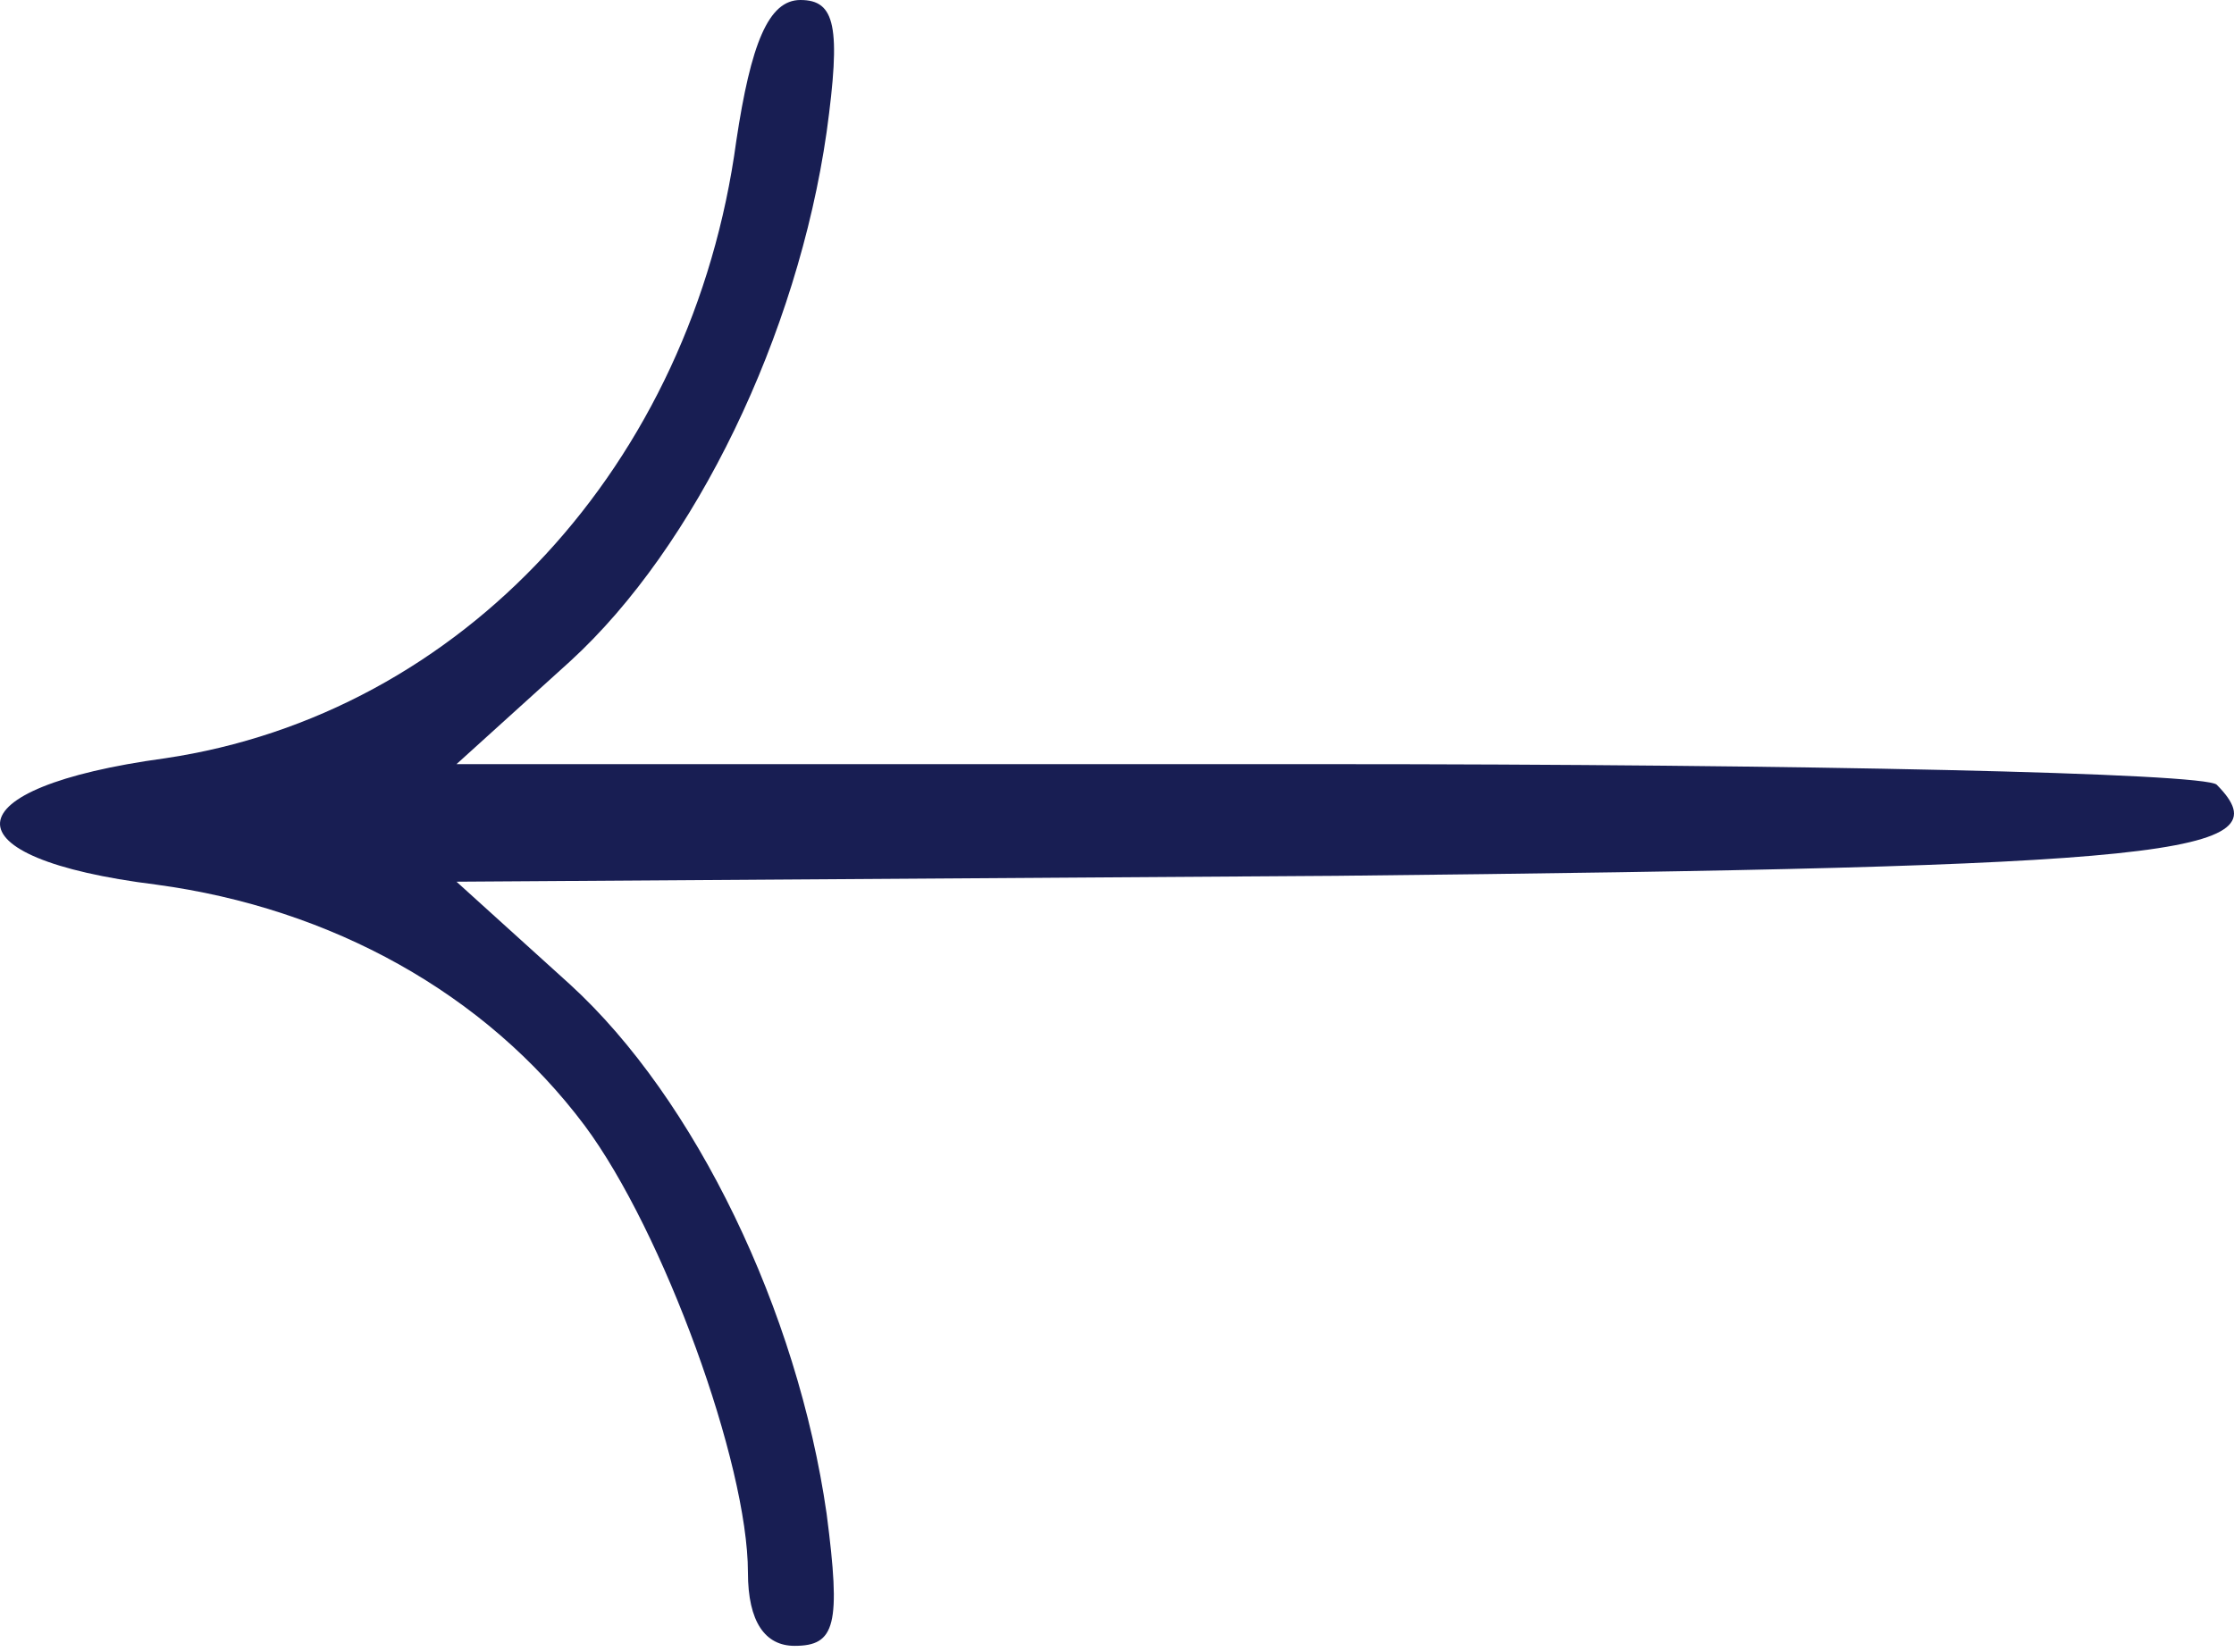 <svg width="96" height="71" viewBox="0 0 96 71" fill="none" xmlns="http://www.w3.org/2000/svg">
<path d="M95.257 33.726C94.756 33.221 77.474 32.842 56.936 32.842L19.617 32.842L24.501 28.421C29.886 23.495 34.269 14.4 35.521 5.684C36.147 1.137 35.897 -2.37502e-06 34.394 -2.24364e-06C33.017 -2.1232e-06 32.265 1.895 31.639 6.063C29.761 19.958 19.867 30.695 7.093 32.59C-2.174 33.853 -2.424 36.884 6.718 38.021C14.232 39.032 20.869 42.695 25.127 48.379C28.508 52.926 32.14 62.905 32.14 67.579C32.14 69.726 32.891 70.737 34.144 70.737C35.897 70.737 36.147 69.853 35.521 65.053C34.269 56.337 29.886 47.242 24.501 42.316L19.617 37.895L57.437 37.642C93.379 37.263 98.263 36.758 95.257 33.726Z" fill="#181e53"/>
</svg>
